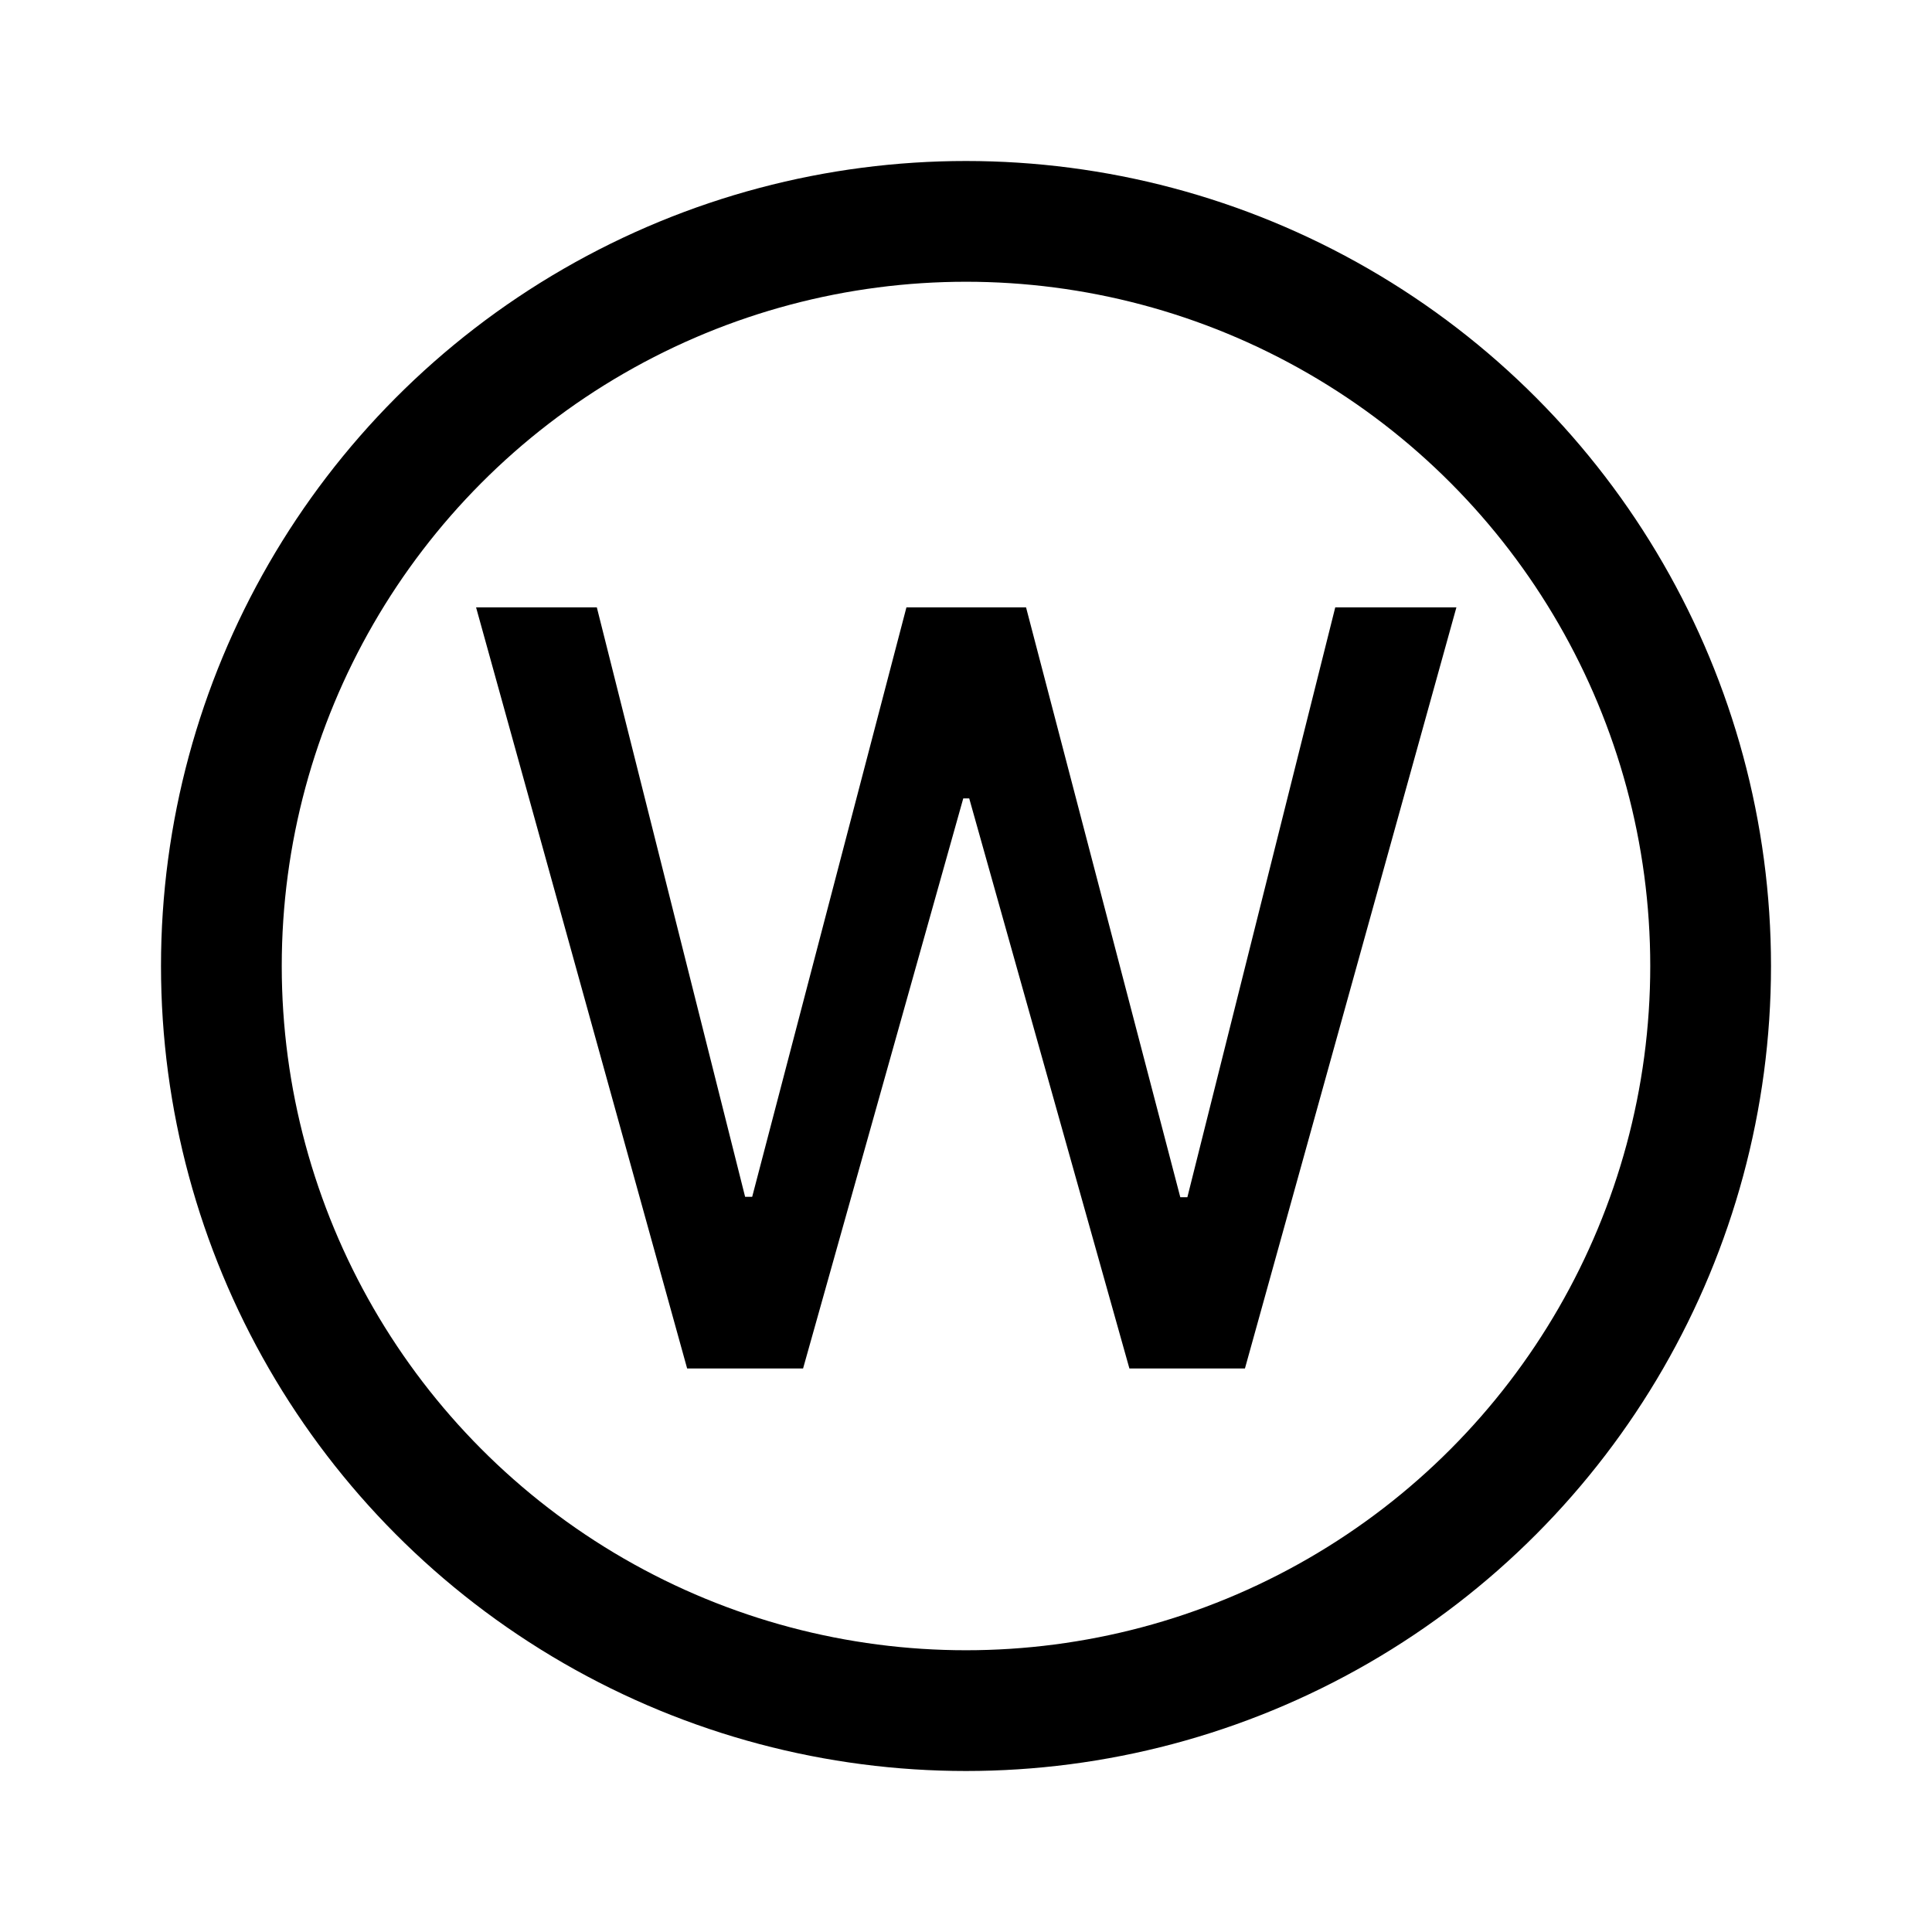 <svg
  xmlns="http://www.w3.org/2000/svg"
  width="24"
  height="24"
  viewBox="0 0 24 24"
  fill="none"
  stroke="currentColor"
  stroke-width="1.5"
  stroke-linecap="round"
  stroke-linejoin="round"
>
  <circle cx="12" cy="12" r="9.25" />
  <path
    stroke="none"
    fill="currentColor"
    d="M8.536 17H9.976L11.966 9.918H12.04L14.03 17H15.465L18.092 7.545H16.587L14.75 14.872H14.662L12.746 7.545H11.26L9.344 14.867H9.256L7.414 7.545H5.914L8.536 17Z"
  />
</svg>
